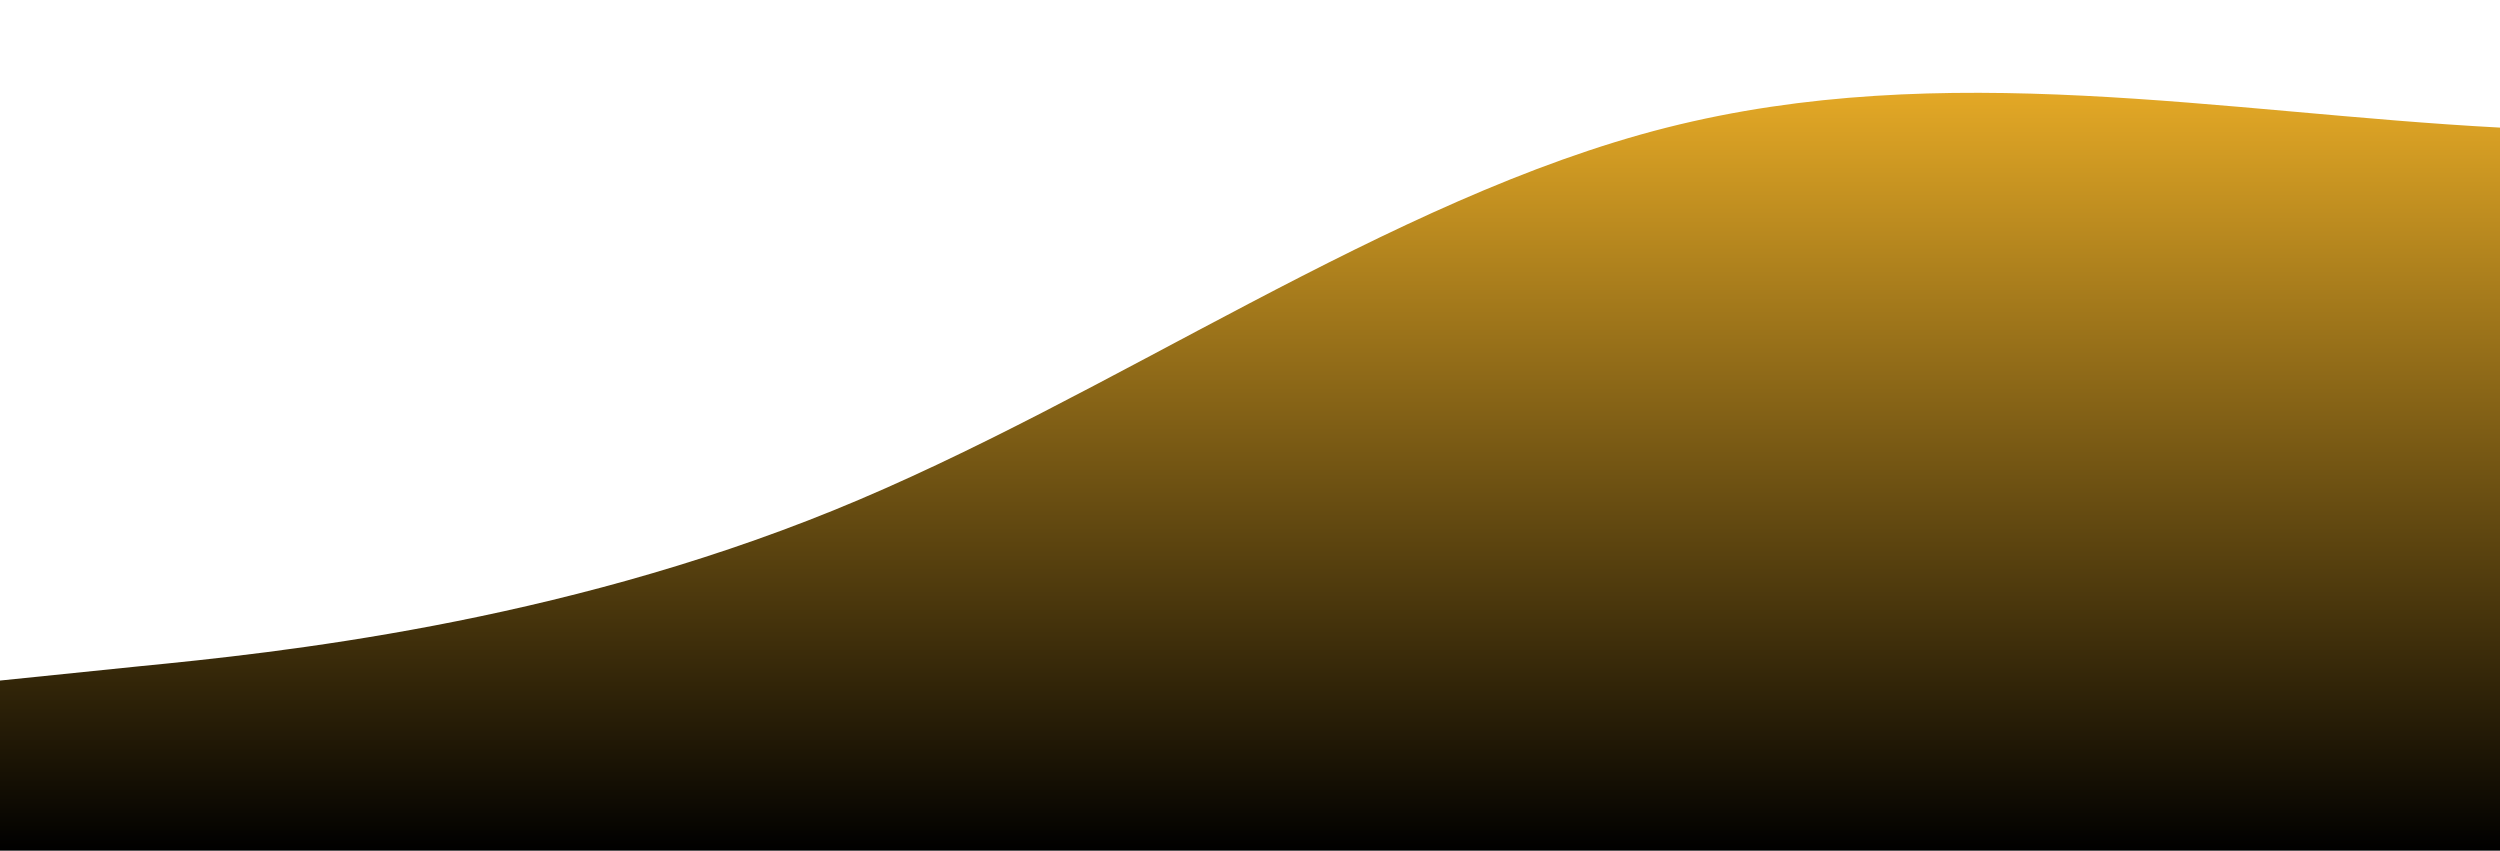 <?xml version="1.0" standalone="no"?>
<svg xmlns:xlink="http://www.w3.org/1999/xlink" id="wave" style="transform:rotate(0deg); transition: 0.3s" viewBox="0 0 1440 490" version="1.1" xmlns="http://www.w3.org/2000/svg"><defs><linearGradient id="sw-gradient-0" x1="0" x2="0" y1="1" y2="0"><stop stop-color="rgba(0, 0, 0, 1)" offset="0%"/><stop stop-color="rgba(255, 188.83, 42.56, 1)" offset="100%"/></linearGradient></defs><path style="transform:translate(0, 0px); opacity:1" fill="url(#sw-gradient-0)" d="M0,392L80,383.8C160,376,320,359,480,294C640,229,800,114,960,73.5C1120,33,1280,65,1440,73.5C1600,82,1760,65,1920,73.5C2080,82,2240,114,2400,179.7C2560,245,2720,343,2880,392C3040,441,3200,441,3360,432.8C3520,425,3680,408,3840,392C4000,376,4160,359,4320,302.2C4480,245,4640,147,4800,89.8C4960,33,5120,16,5280,8.2C5440,0,5600,0,5760,57.2C5920,114,6080,229,6240,285.8C6400,343,6560,343,6720,318.5C6880,294,7040,245,7200,228.7C7360,212,7520,229,7680,245C7840,261,8000,278,8160,302.2C8320,327,8480,359,8640,343C8800,327,8960,261,9120,196C9280,131,9440,65,9600,49C9760,33,9920,65,10080,106.2C10240,147,10400,196,10560,196C10720,196,10880,147,11040,179.7C11200,212,11360,327,11440,383.8L11520,441L11520,490L11440,490C11360,490,11200,490,11040,490C10880,490,10720,490,10560,490C10400,490,10240,490,10080,490C9920,490,9760,490,9600,490C9440,490,9280,490,9120,490C8960,490,8800,490,8640,490C8480,490,8320,490,8160,490C8000,490,7840,490,7680,490C7520,490,7360,490,7200,490C7040,490,6880,490,6720,490C6560,490,6400,490,6240,490C6080,490,5920,490,5760,490C5600,490,5440,490,5280,490C5120,490,4960,490,4800,490C4640,490,4480,490,4320,490C4160,490,4000,490,3840,490C3680,490,3520,490,3360,490C3200,490,3040,490,2880,490C2720,490,2560,490,2400,490C2240,490,2080,490,1920,490C1760,490,1600,490,1440,490C1280,490,1120,490,960,490C800,490,640,490,480,490C320,490,160,490,80,490L0,490Z"/></svg>